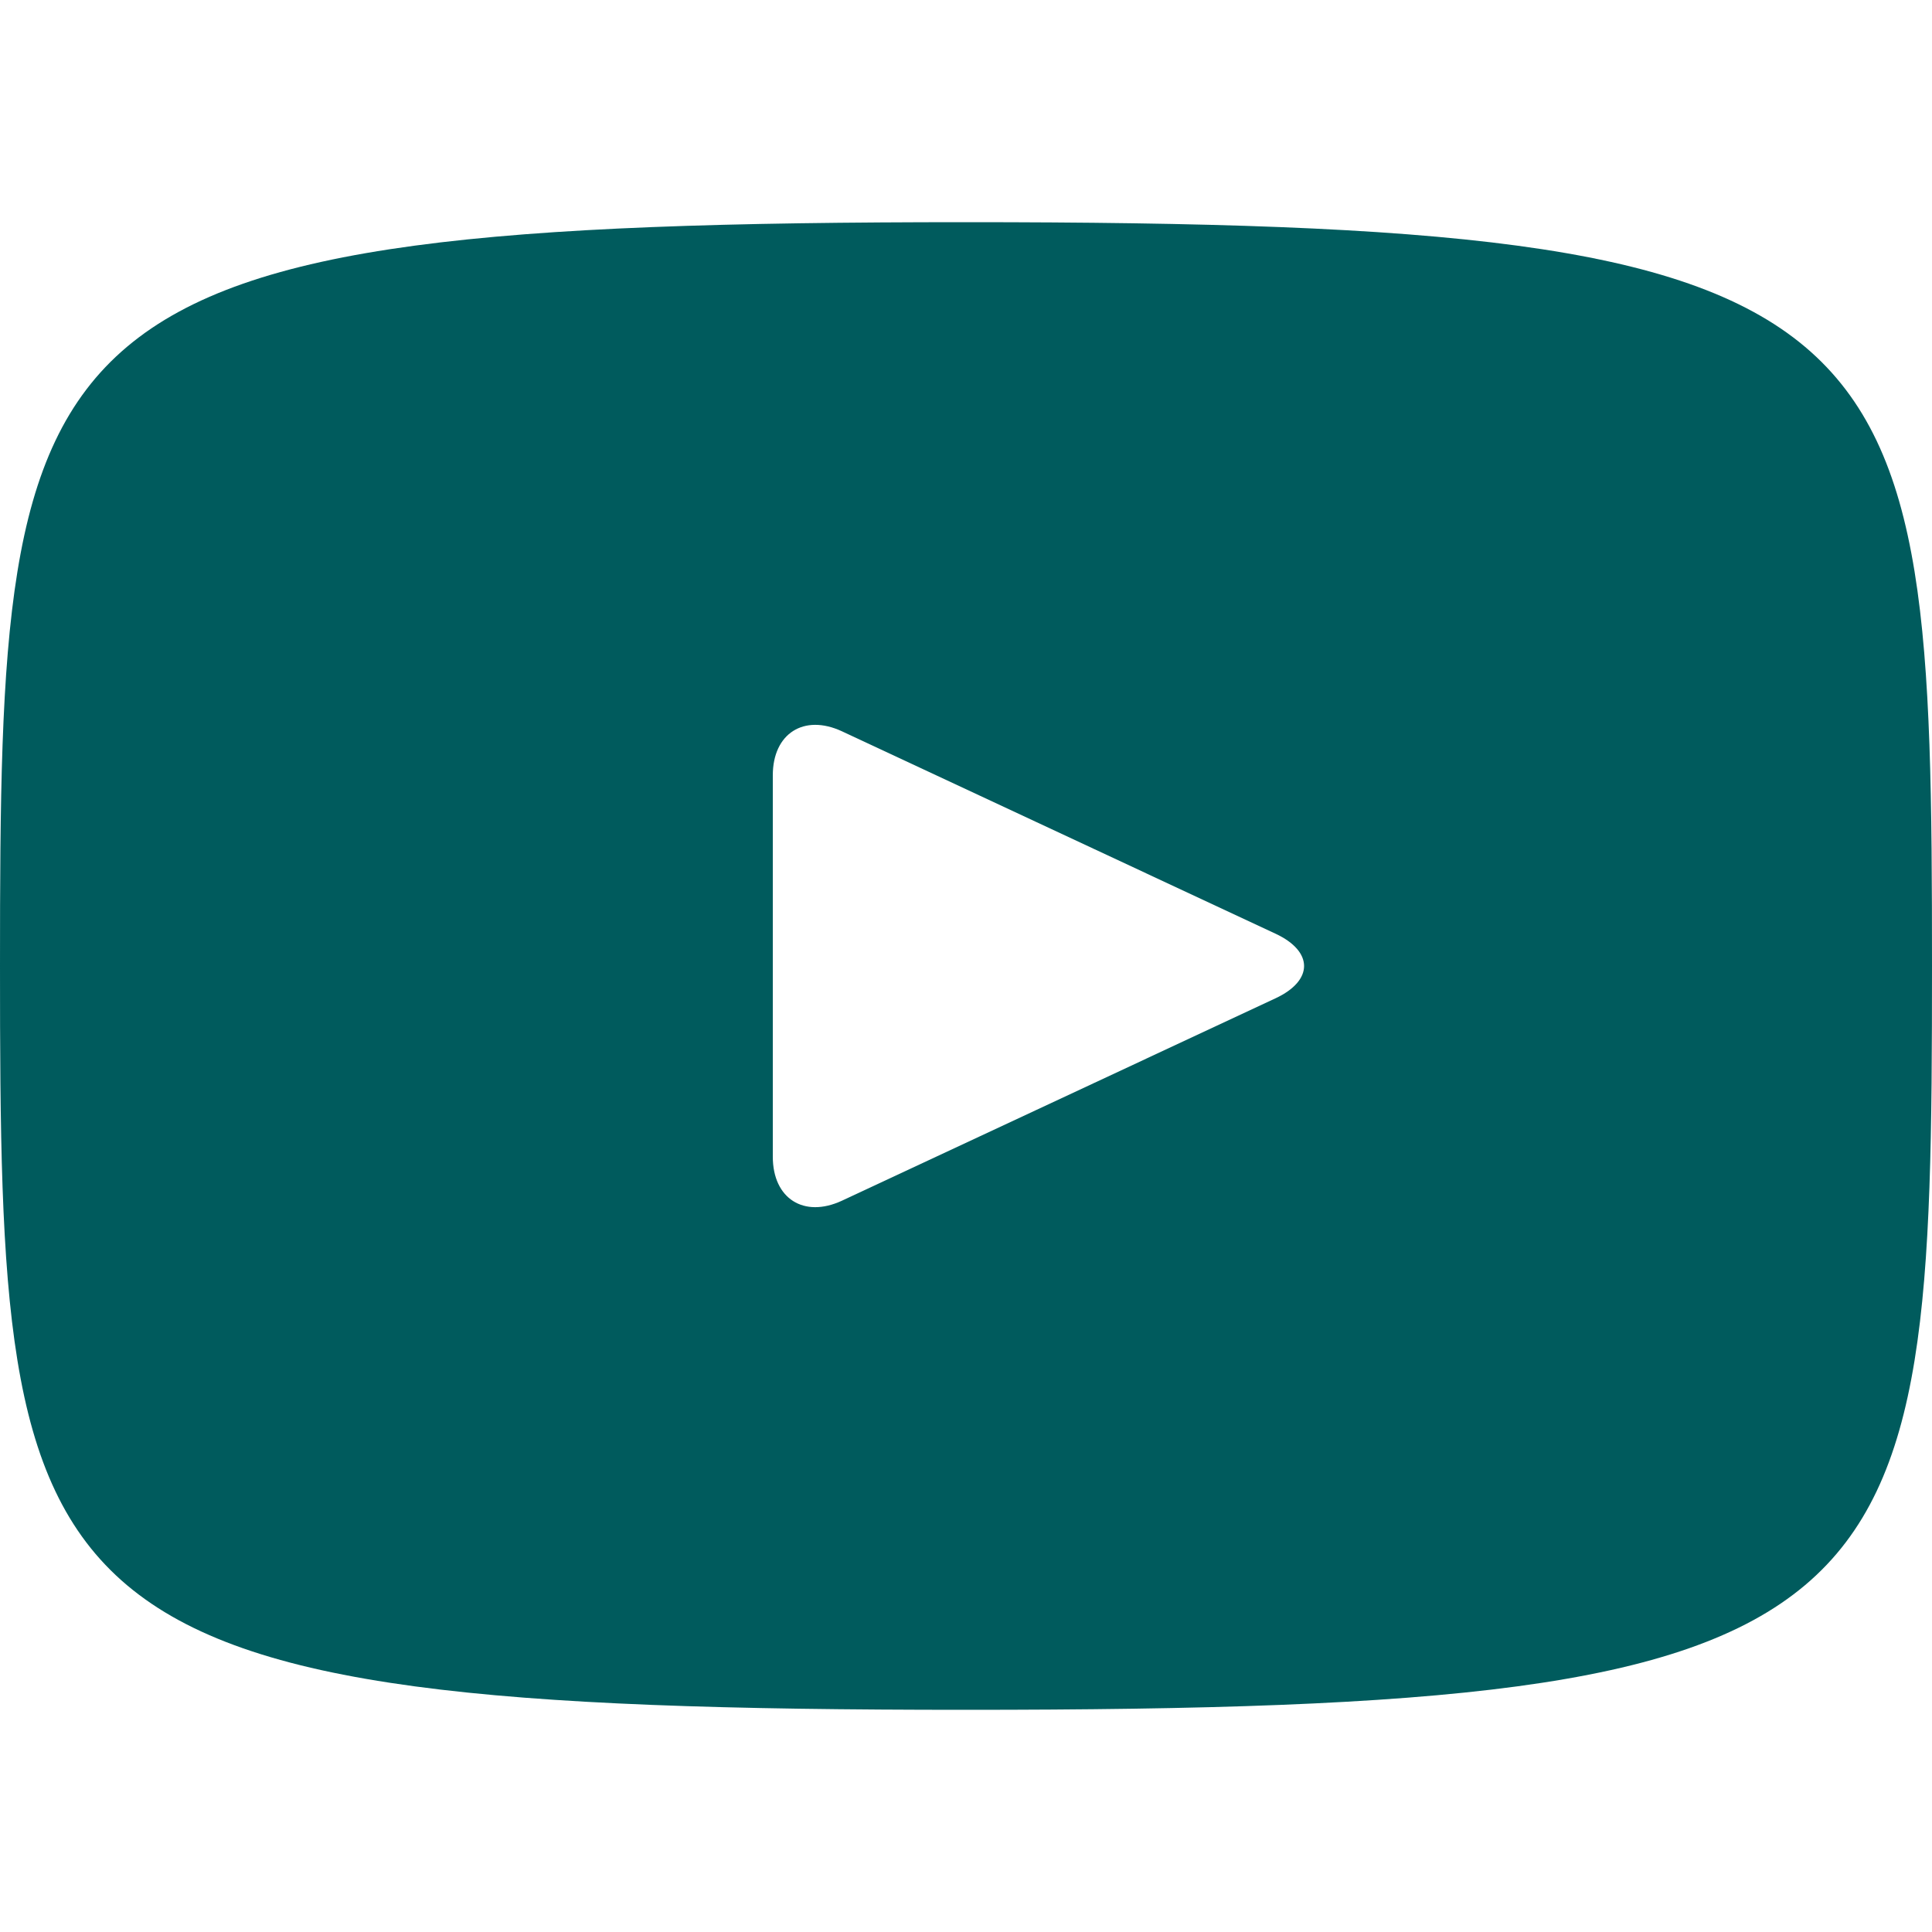 <svg width="40" height="40" viewBox="0 0 40 40" fill="none" xmlns="http://www.w3.org/2000/svg">
<path d="M20 4.6C0.344 4.6 0 6.348 0 20C0 33.652 0.344 35.4 20 35.4C39.656 35.4 40 33.652 40 20C40 6.348 39.656 4.6 20 4.6ZM26.41 20.668L17.43 24.86C16.644 25.224 16 24.816 16 23.948V16.052C16 15.186 16.644 14.776 17.43 15.14L26.41 19.332C27.196 19.7 27.196 20.3 26.41 20.668Z" fill="#005B5D"/>
</svg>
